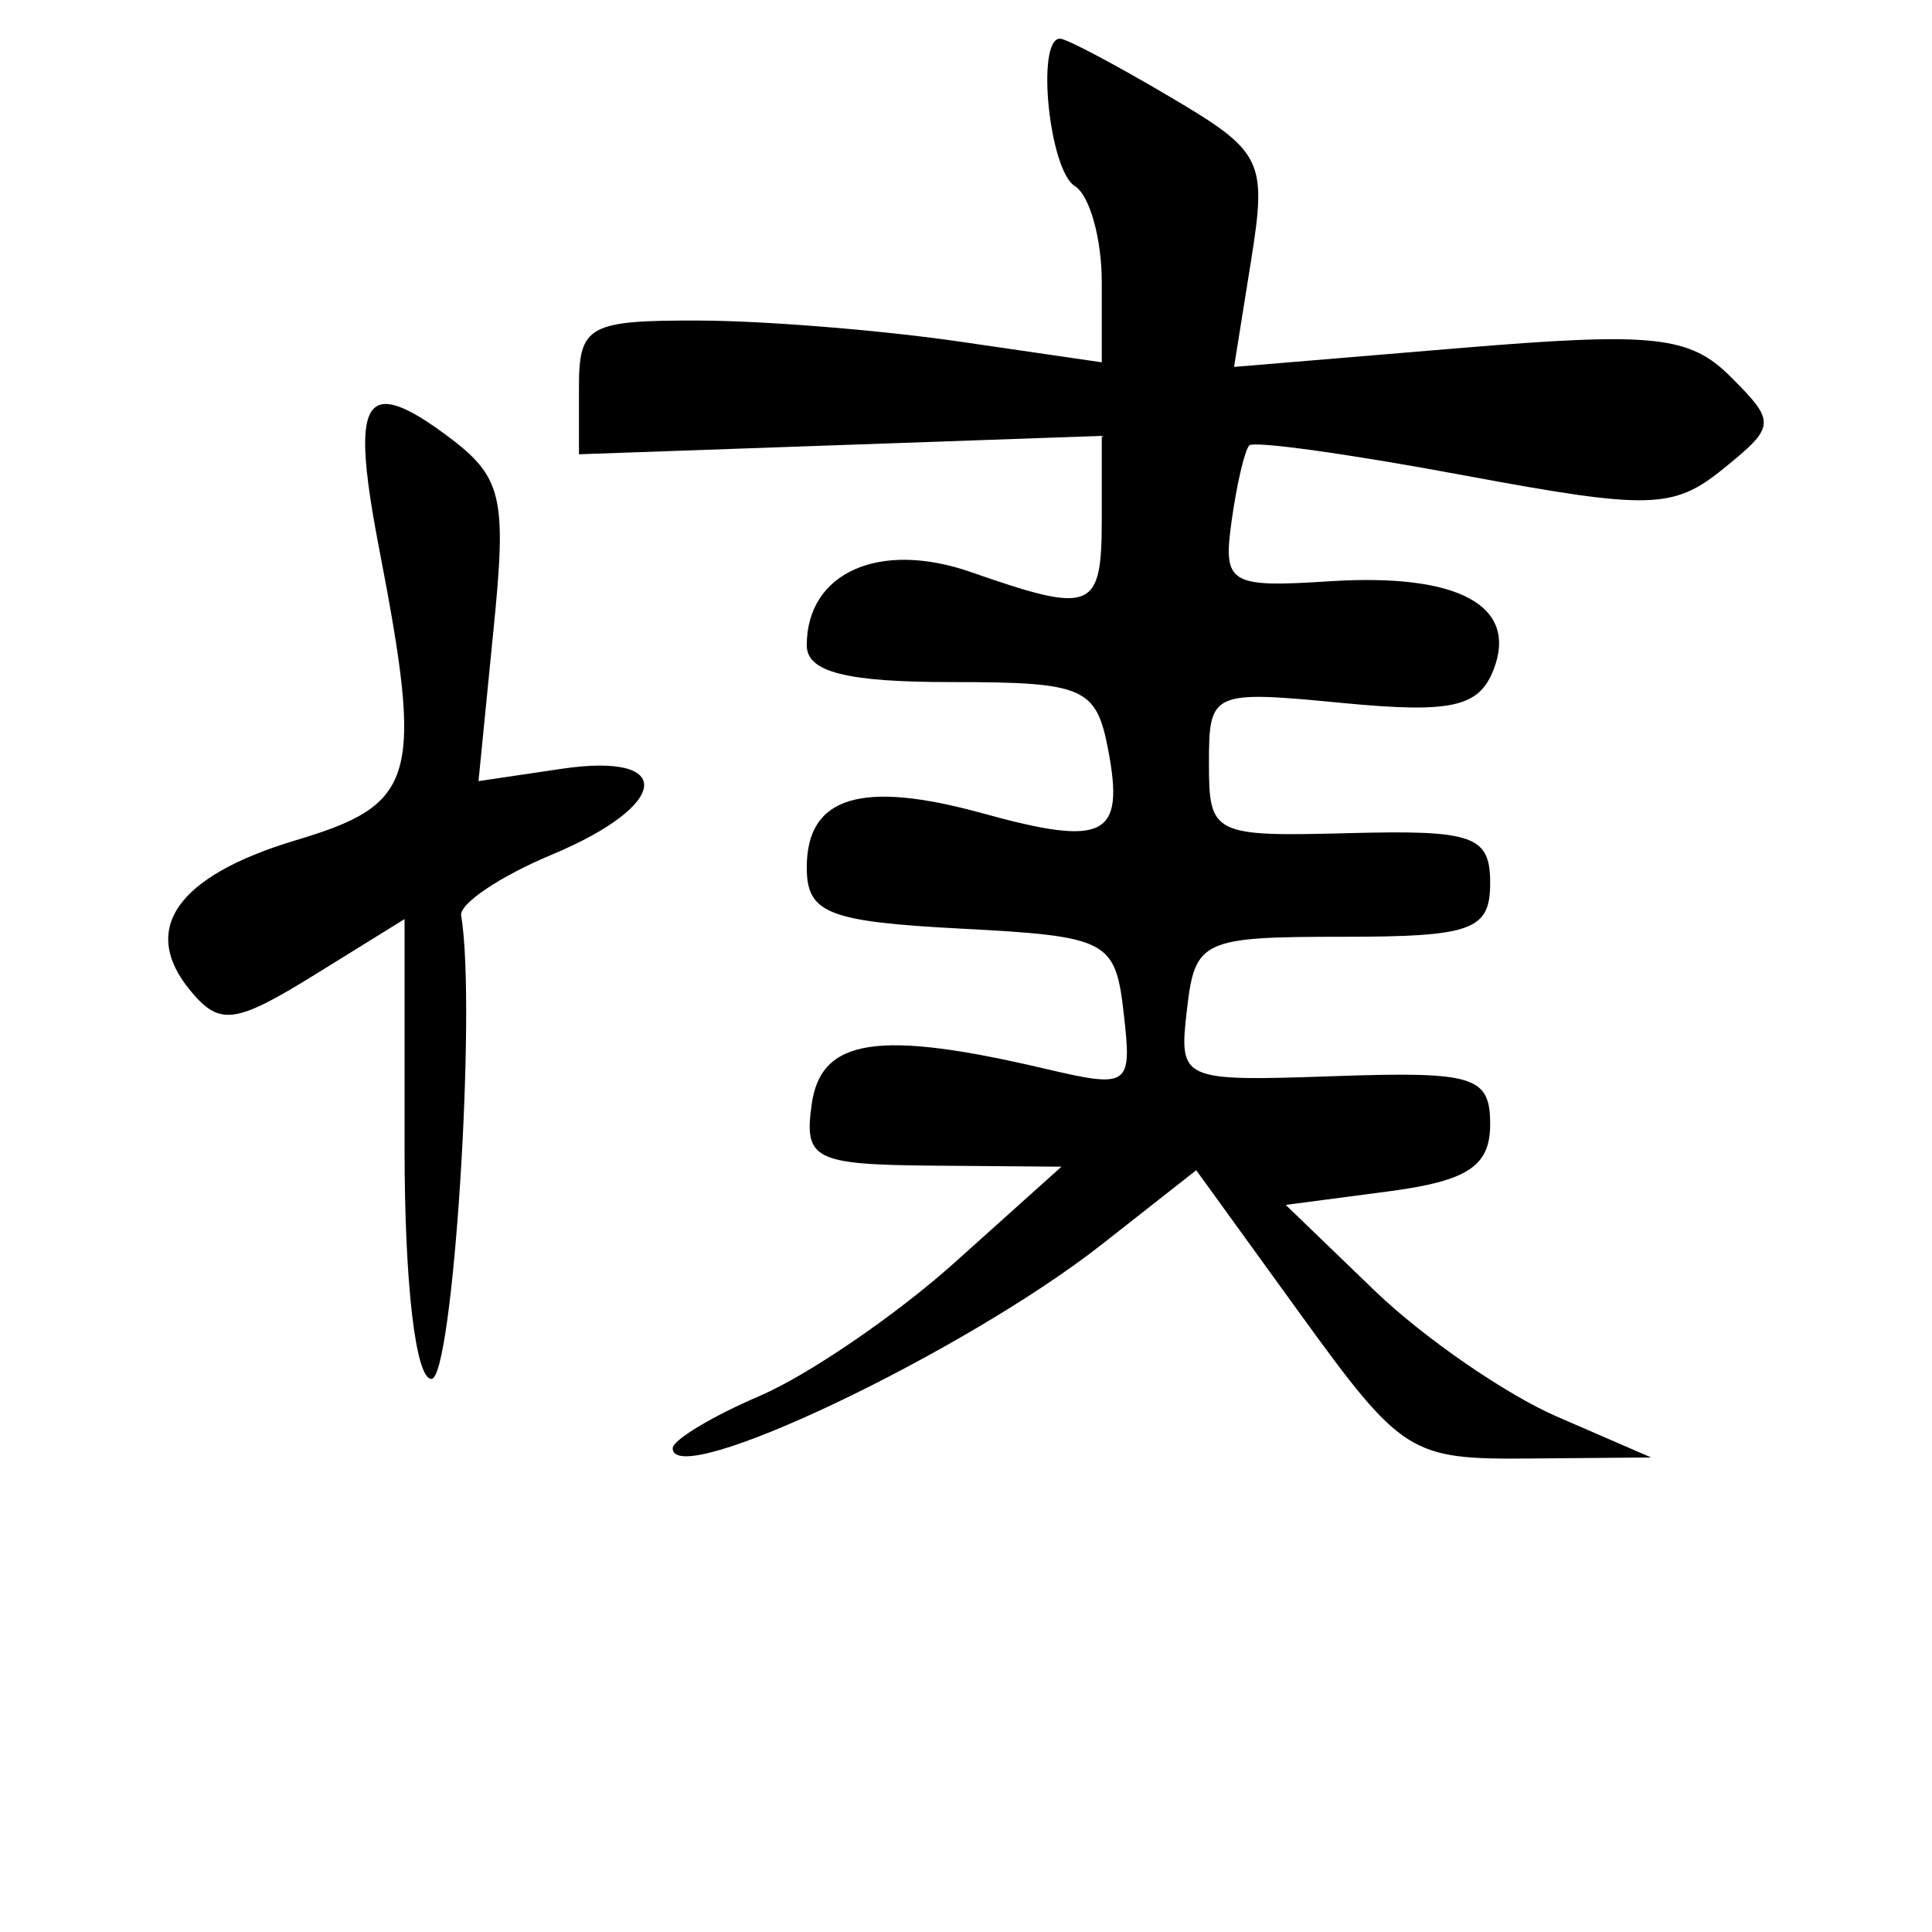 <?xml version="1.0" encoding="UTF-8" standalone="no"?>
<!-- Created with Inkscape (http://www.inkscape.org/) -->

<svg
   xmlns:dc="http://purl.org/dc/elements/1.1/"
   xmlns:cc="http://creativecommons.org/ns#"
   xmlns:rdf="http://www.w3.org/1999/02/22-rdf-syntax-ns#"
   xmlns:svg="http://www.w3.org/2000/svg"
   xmlns="http://www.w3.org/2000/svg"
   xmlns:sodipodi="http://sodipodi.sourceforge.net/DTD/sodipodi-0.dtd"
   xmlns:inkscape="http://www.inkscape.org/namespaces/inkscape"
   width="1000"
   height="1000"
   id="svg3105"
   version="1.1"
   inkscape:version="0.48.3.1 r9886"
   sodipodi:docname="r.svg">
  <defs
     id="defs5498" />
  <sodipodi:namedview
     inkscape:window-height="699"
     inkscape:window-width="1051"
     inkscape:pageshadow="2"
     inkscape:pageopacity="0.0"
     borderopacity="1.0"
     bordercolor="#666666"
     pagecolor="#ffffff"
     id="base"
     showgrid="false"
     showguides="true"
     inkscape:guide-bbox="true"
     inkscape:zoom="0.454"
     inkscape:cx="-24.229077"
     inkscape:cy="500"
     inkscape:window-x="2024"
     inkscape:window-y="976"
     inkscape:current-layer="layer1"
     inkscape:snap-bbox="true"
     inkscape:window-maximized="0">
    <sodipodi:guide
       orientation="horizontal"
       position="200"
       id="guide5596" />
  </sodipodi:namedview>
  <g
     inkscape:label="Layer 1"
     inkscape:groupmode="layer"
     id="layer1">
    <g
       id="g3207"
       transform="translate(-2.0873345e-6,-112.515)">
      <path
         style="fill:#000000"
         id="path3349"
         d="m 548.671,132.515 c -12.532,0 -5.68,68.086 7.69,76.349 7.63,4.716 13.915,27.097 13.915,49.801 l 0,41.378 -72.87,-10.619 C 457.346,283.551 396.44,278.55 362.102,278.438 c -57.399,-0.189 -62.434,2.532 -62.434,34.421 l 0,34.787 135.304,-4.76 135.304,-4.76 0,42.843 c 0,47.727 -4.714,49.619 -67.743,27.647 -47.404,-16.525 -84.954,0.277 -84.954,37.9 0,13.867 20.512,19.041 74.701,19.041 68.838,0 75.123,2.697 81.292,34.97 8.629,45.139 -1.646,50.448 -64.997,32.956 -62.826,-17.347 -90.996,-8.744 -90.996,28.013 0,23.735 10.951,28.082 79.827,31.675 76.216,3.975 79.904,6.034 84.222,43.759 4.368,38.168 3.038,39.012 -41.562,28.562 -85.488,-20.031 -115.096,-15.507 -119.924,18.492 -4.062,28.603 1.165,31.329 62.434,31.858 l 66.828,0.549 -55.476,49.801 c -30.522,27.32 -75.901,58.224 -100.7,68.842 -24.799,10.618 -45.04,22.87 -45.04,27.097 0,22.254 150.789,-49.416 222.272,-105.643 l 48.702,-38.266 54.195,74.884 c 52.192,72.018 56.675,74.856 117.727,74.335 l 63.532,-0.549 -48.519,-21.055 c -26.707,-11.55 -69.343,-40.967 -94.658,-65.363 l -45.956,-44.308 52.913,-6.957 c 41.403,-5.423 52.913,-13.097 52.913,-34.787 0,-24.878 -8.257,-27.386 -80.56,-24.9 -79.988,2.75 -80.637,2.372 -76.349,-34.787 4.112,-35.629 7.978,-37.35 80.56,-37.35 67.056,0 76.349,-3.446 76.349,-27.83 0,-24.466 -8.646,-27.499 -72.87,-25.816 -70.614,1.851 -72.687,0.796 -72.687,-36.069 0,-37.252 1.295,-37.817 69.025,-31.308 56.565,5.435 70.842,2.205 78.363,-17.394 12.706,-33.112 -18.41,-49.871 -84.954,-45.59 -51.988,3.345 -55.236,1.367 -50.716,-31.125 2.654,-19.076 6.784,-36.701 9.155,-39.181 2.37,-2.48 52.116,4.485 110.587,15.38 96.702,18.018 108.883,17.654 134.754,-3.296 27.21,-22.034 27.338,-24.111 3.845,-47.604 -21.31,-21.31 -39.879,-23.237 -140.796,-14.83 l -116.262,9.704 8.788,-54.927 c 8.341,-52.159 6.07,-56.527 -42.111,-84.954 -27.924,-16.476 -53.379,-30.027 -56.758,-30.027 z"
         inkscape:connector-curvature="0" />
      <path
         style="fill:#000000"
         id="path3345"
         d="m 198.786,321.648 c -12.779,0.941 -12.395,23.729 -2.563,74.701 23.032,119.41 19.311,132.373 -43.026,151.05 -61.747,18.5 -81.031,46.102 -54.561,77.996 15.064,18.151 23.007,17.147 64.082,-8.239 l 46.688,-28.928 0,119.009 c 0,70.123 5.744,119.009 13.915,119.009 11.12,0 23.436,-191.832 15.38,-239.848 -1.017,-6.065 20.05,-20.285 46.871,-31.492 61.183,-25.564 64.448,-53.171 5.31,-44.491 l -43.209,6.408 7.69,-77.63 c 7.093,-70.338 4.811,-79.964 -25.083,-101.981 -14.407,-10.611 -24.798,-16.056 -31.491,-15.563 z"
         inkscape:connector-curvature="0" />
    </g>
  </g>
</svg>
